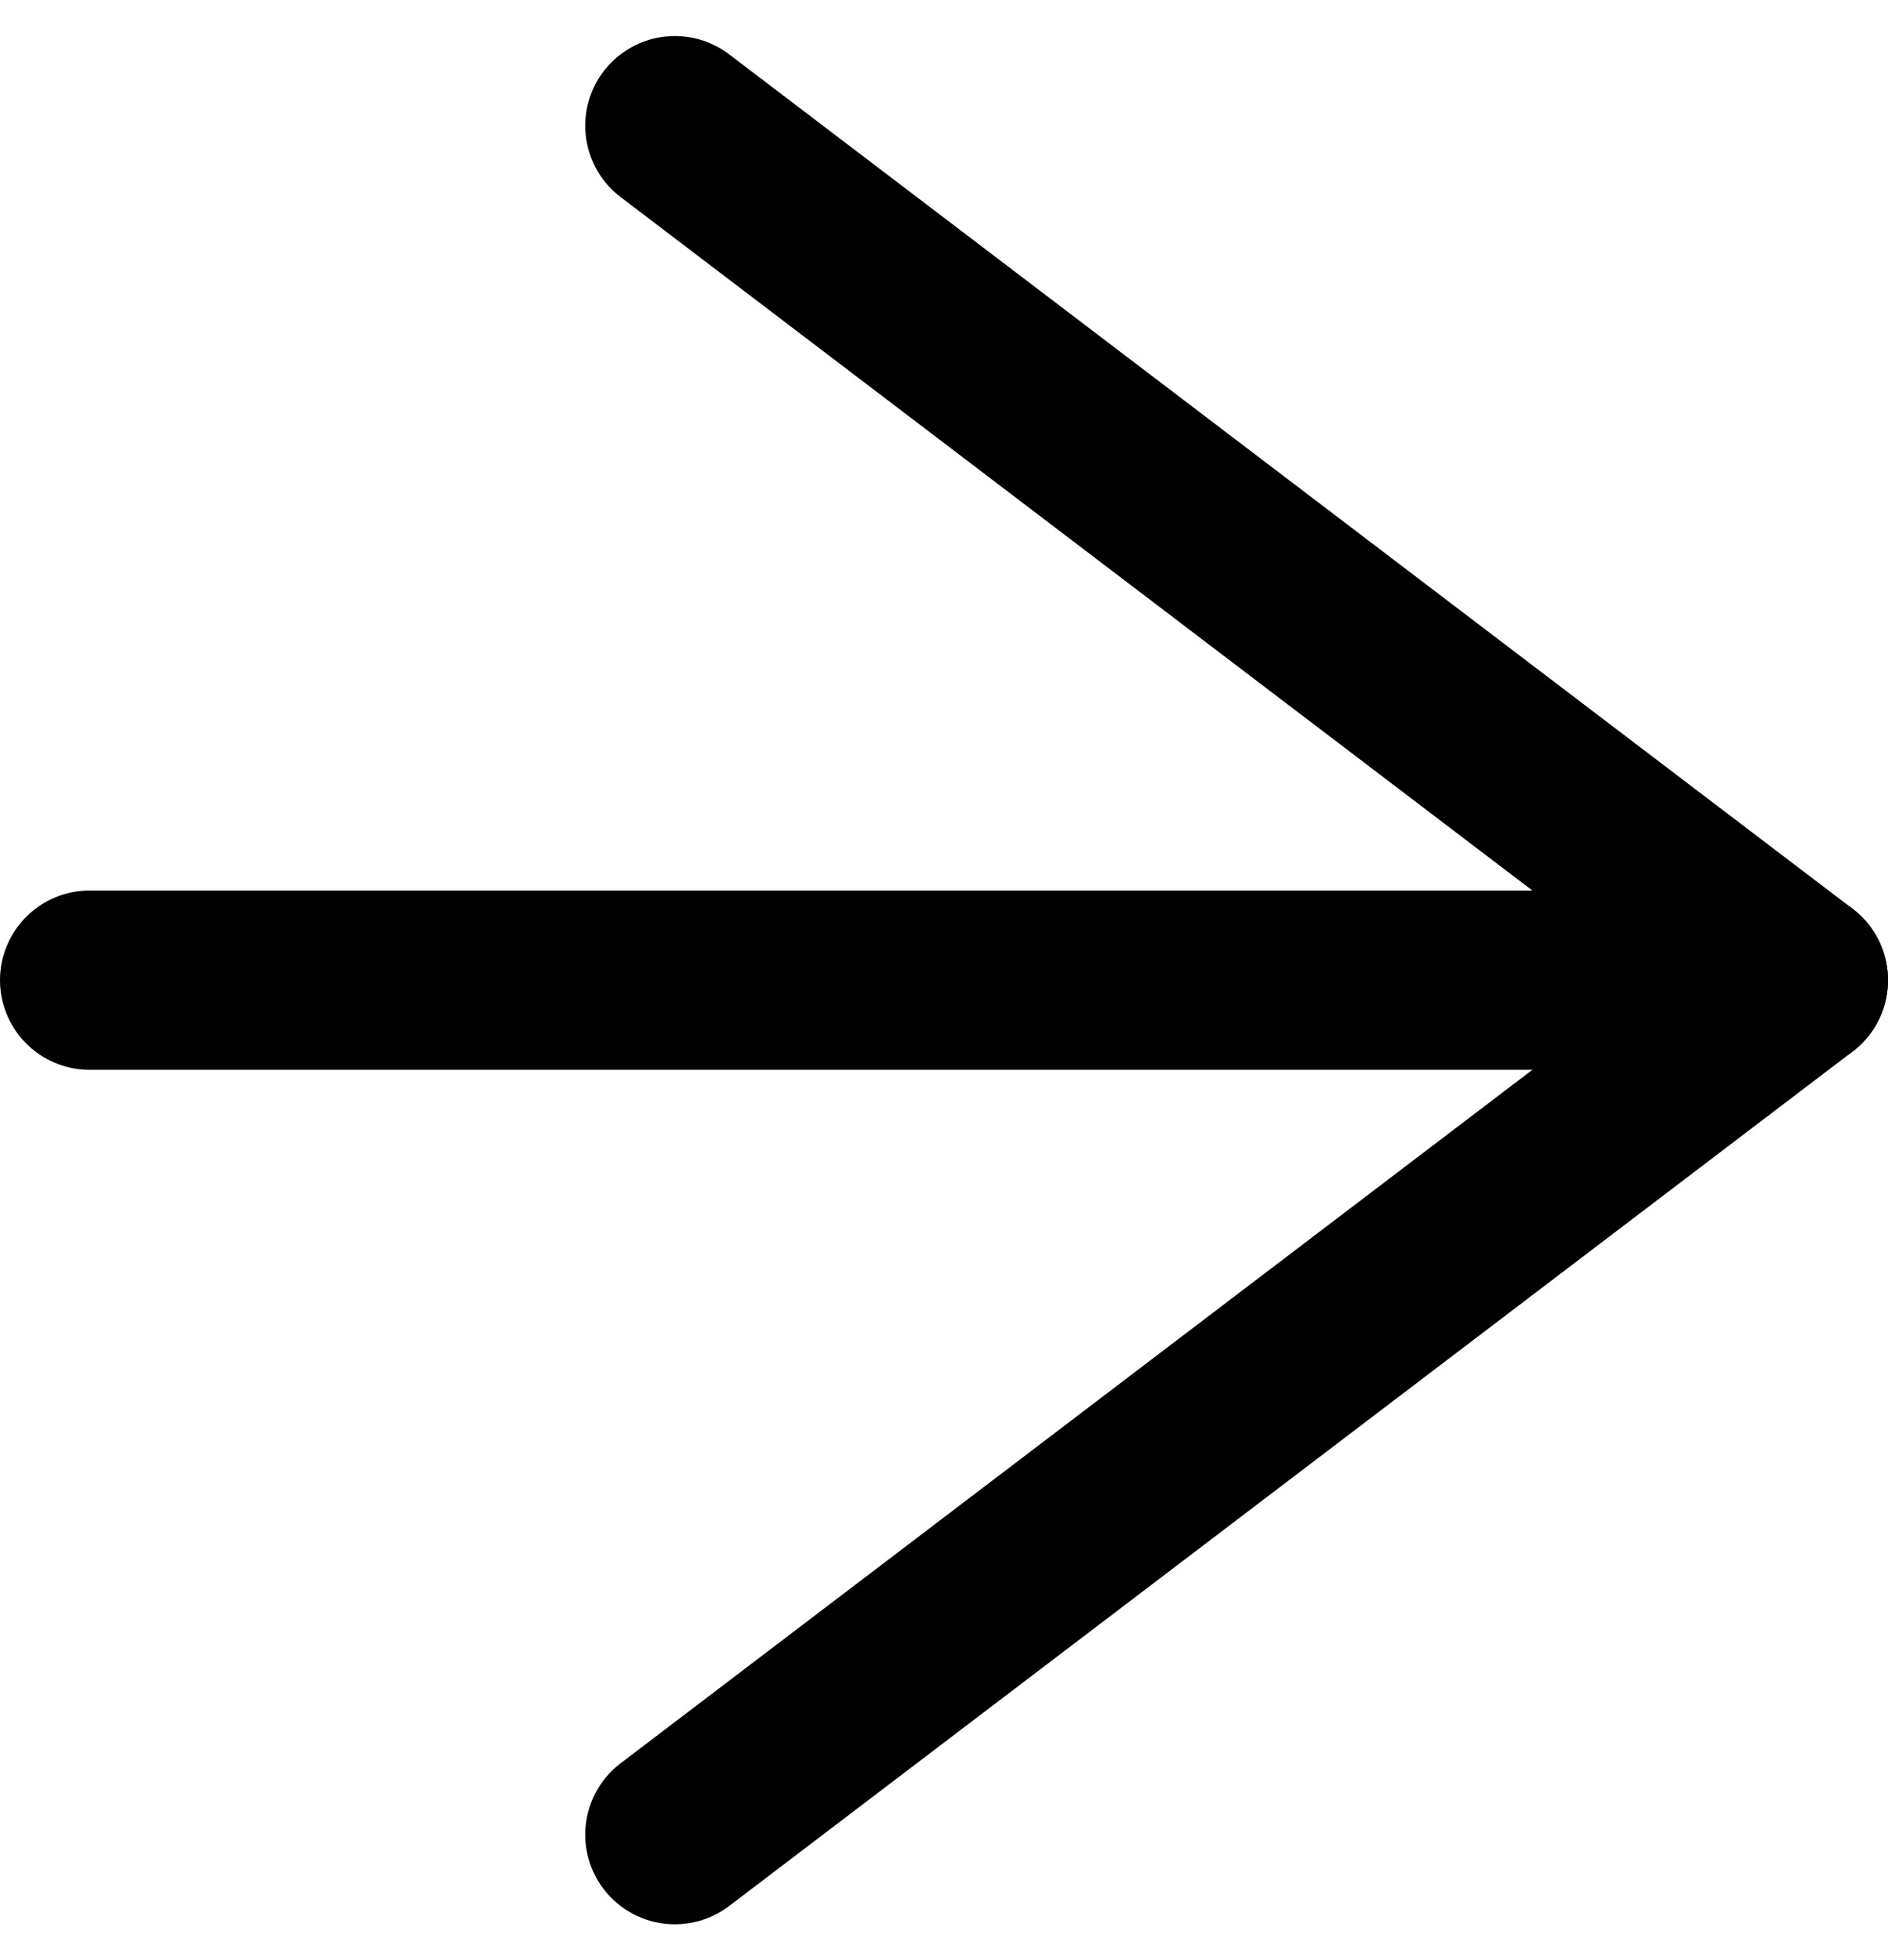 <svg xmlns="http://www.w3.org/2000/svg" width="10.53" height="10.931" viewBox="0 0 10.53 10.931">
  <g id="Icon_feather-arrow-down" data-name="Icon feather-arrow-down" transform="translate(-7 17.731) rotate(-90)">
    <path id="Path_282" data-name="Path 282" d="M18,7.5v9.53" transform="translate(-5.735)" fill="none" stroke="#000" stroke-linecap="round" stroke-linejoin="round" stroke-width="1"/>
    <path id="Path_283" data-name="Path 283" d="M17.03,18l-4.765,6.266L7.5,18" transform="translate(0 -7.236)" fill="none" stroke="#000" stroke-linecap="round" stroke-linejoin="round" stroke-width="1"/>
  </g>
</svg>
